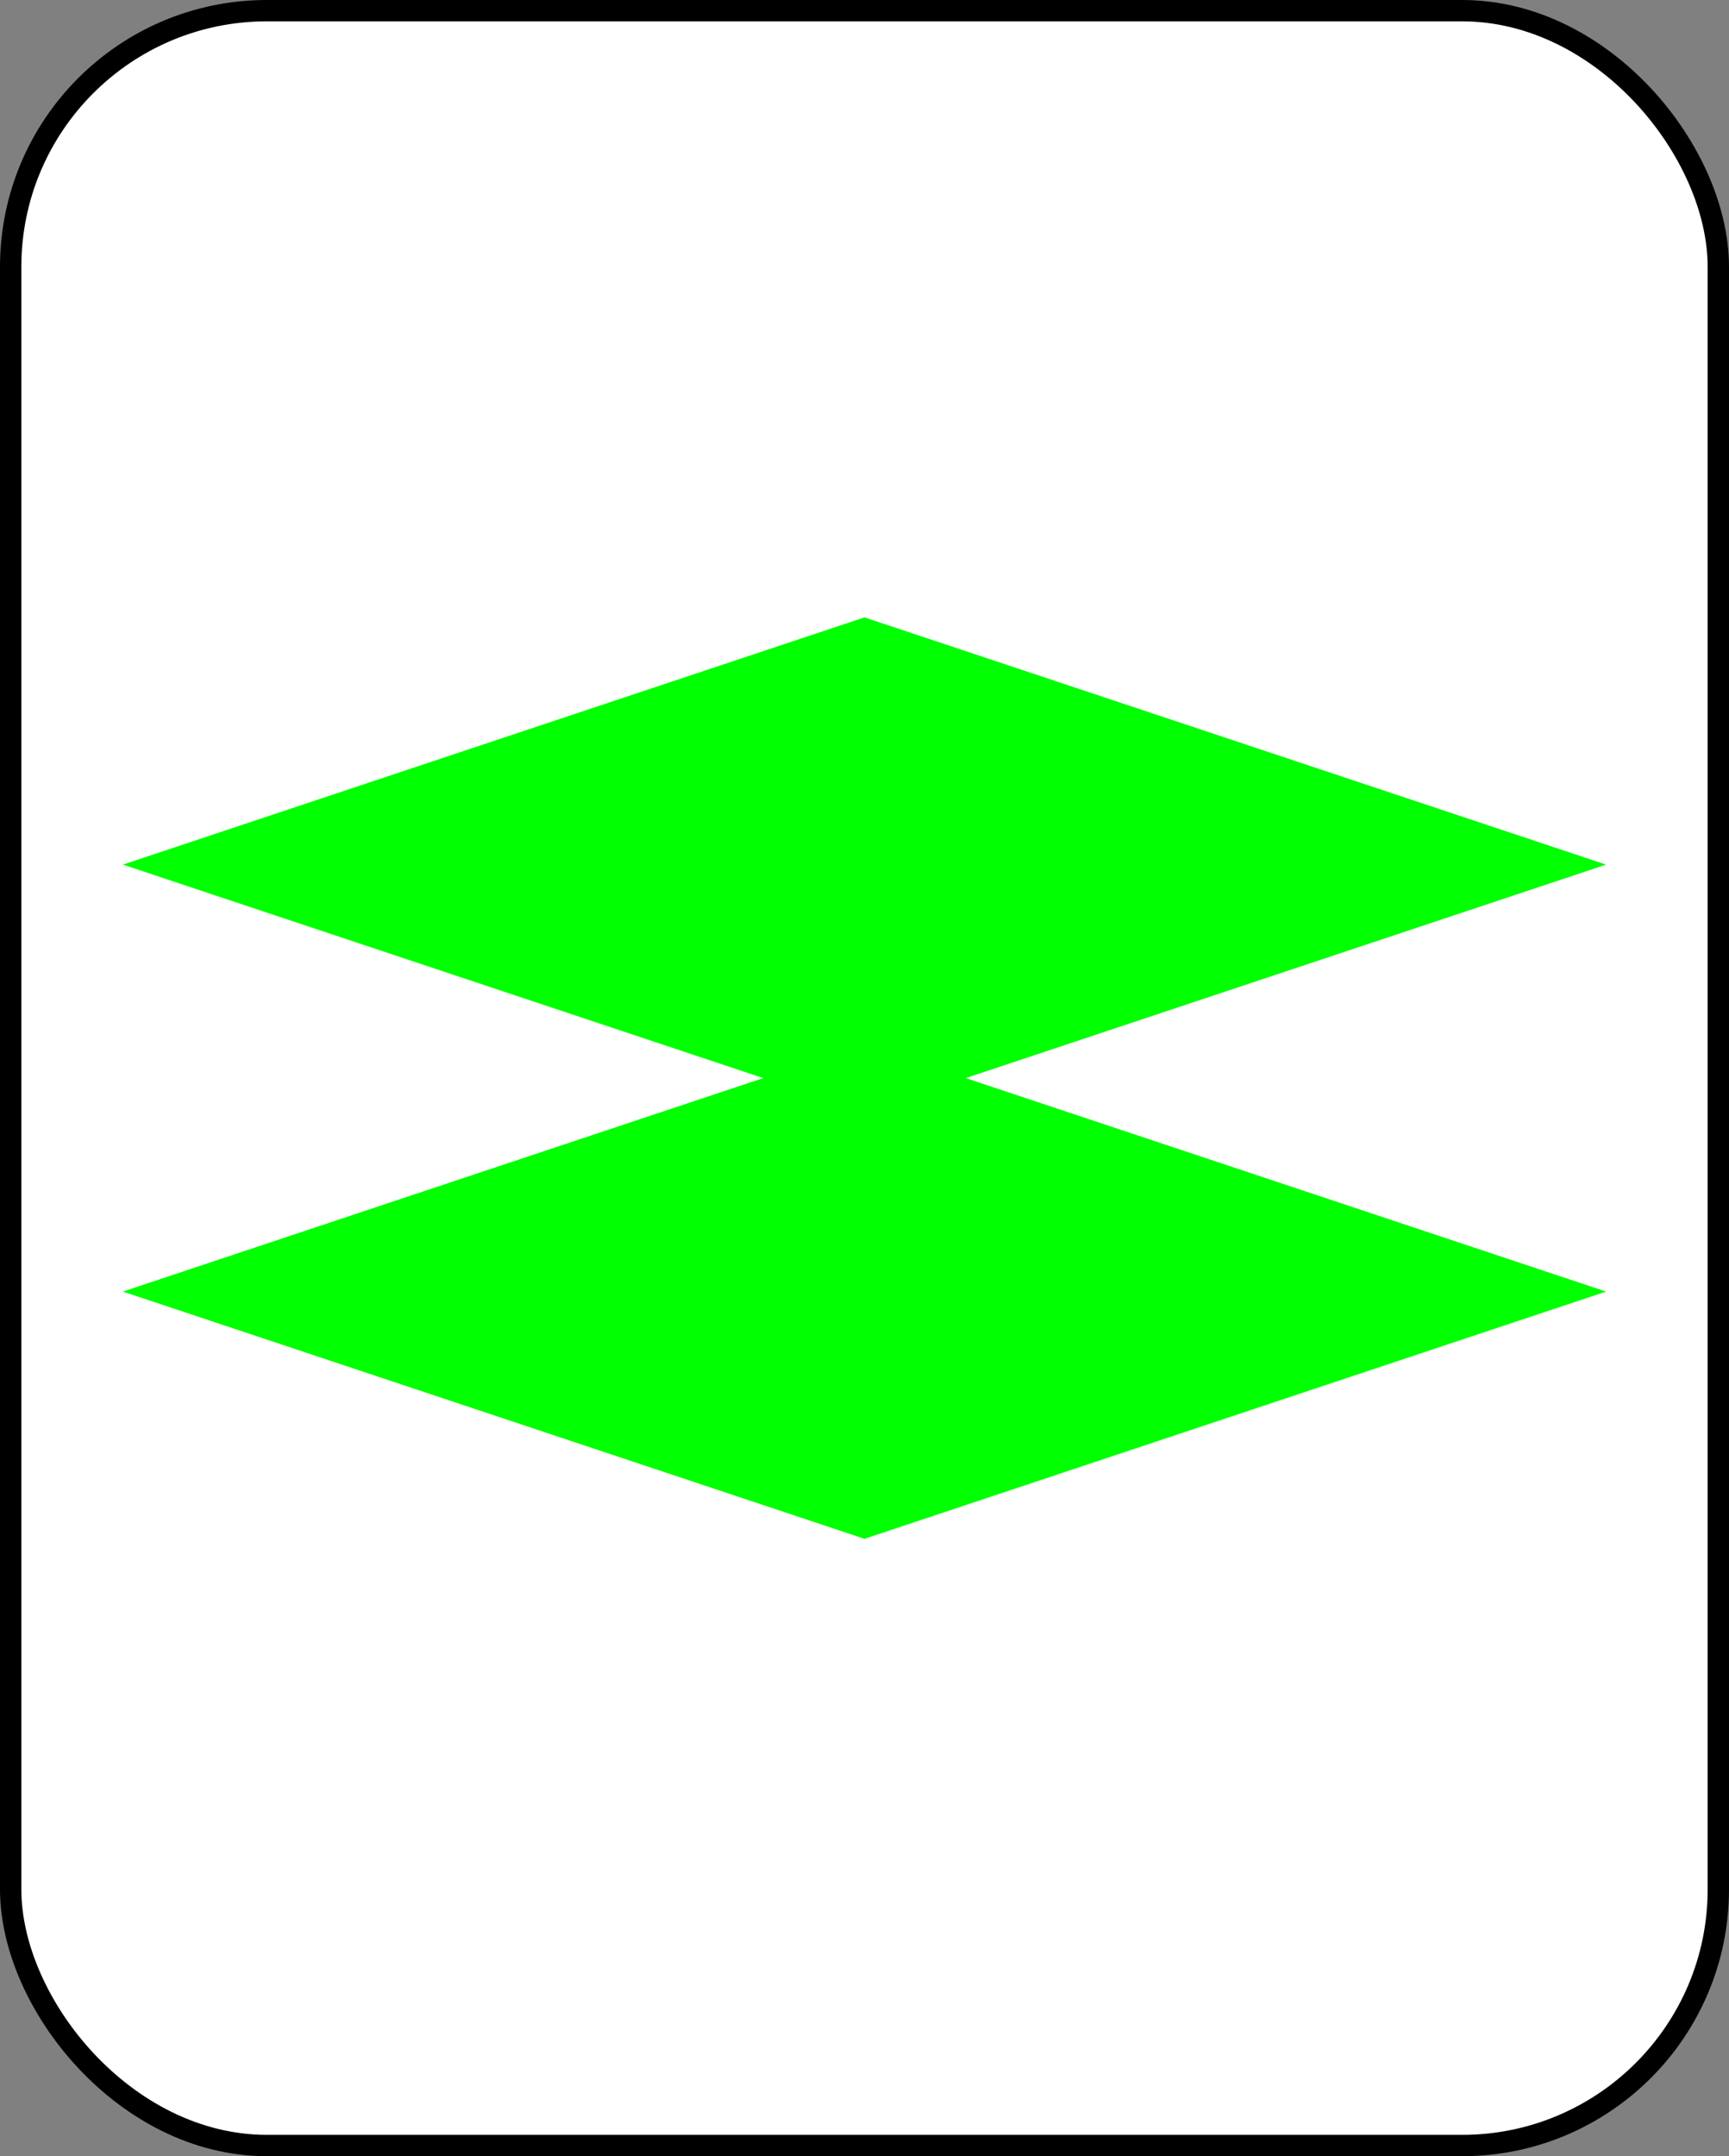 <?xml version="1.0" encoding="UTF-8" standalone="no"?>
<svg
   xmlns:dc="http://purl.org/dc/elements/1.1/"
   xmlns:cc="http://creativecommons.org/ns#"
   xmlns:rdf="http://www.w3.org/1999/02/22-rdf-syntax-ns#"
   xmlns:svg="http://www.w3.org/2000/svg"
   xmlns="http://www.w3.org/2000/svg"
   id="svg12"
   style="background-color: rgb(255, 255, 255);"
   content="&lt;mxfile userAgent=&quot;Mozilla/5.0 (X11; Linux x86_64) AppleWebKit/537.36 (KHTML, like Gecko) Chrome/58.0.303.110 Safari/537.36&quot; version=&quot;7.6.1&quot; editor=&quot;www.draw.io&quot; type=&quot;google&quot;&gt;&lt;diagram&gt;3ZQ9b4MwEEB/DTvYKWnW0tAunTJ0duCCrRgOGVNIf30N2HyIRIqqdKkHBO/usO/ZskejvH1TrOQfmIL0iJ+2Hn31CHne7MyzA5cBPPnhADIl0gEFEziIb7DQt7QWKVSLRI0otSiXMMGigEQvGFMKm2XaCeVy1pJlsAKHhMk1/RSp5rYtsp34O4iMu5mD0DZ8ZMk5U1gXdj6P0FM/hnDO3L9soxVnKTYzRPcejRSiHt7yNgLZqXXahrr4RnRct4JC31NAhoIvJmtwK+7XpS/ORd8NdPmBR18aLjQcSpZ00cZsvmFc59KGK63wDBFKVH019fsxRpzNLvckpJxlxmZEkeF2SaA0tDfbCkZZ5gwC5qDVxaS4At/6tedvYz+b2WZaxOf76MqYPT/Z+OfJoXmxGq8rpXco5Zgf6+qXOuN4pZOudY6Zj9AZLHVu1zrDKzrJA2xu/r/N3Z/ZNJ/TVdLHZtc13f8A&lt;/diagram&gt;&lt;/mxfile&gt;"
   version="1.1"
   height="101px"
   width="81px">
  <rect width="100%" height="100%" fill="#808080" stroke="none"/>
  <defs
     id="defs2" />
  <g
     id="g10"
     transform="translate(0.5,0.5)">
    <rect
       id="rect4"
       pointer-events="none"
       stroke="#000000"
       fill="#ffffff"
       ry="12"
       rx="12"
       height="100"
       width="80"
       y="0"
       x="0" />
    <path
       id="path6"
       pointer-events="none"
       stroke-miterlimit="10"
       stroke-width="3"
       stroke="#00ff00"
       fill="#00ff00"
       d="M 40 30 L 70 40 L 40 50 L 10 40 Z" />
    <path
       id="path8"
       pointer-events="none"
       stroke-miterlimit="10"
       stroke-width="3"
       stroke="#00ff00"
       fill="#00ff00"
       d="M 40 50 L 70 60 L 40 70 L 10 60 Z" />
  </g>
</svg>
